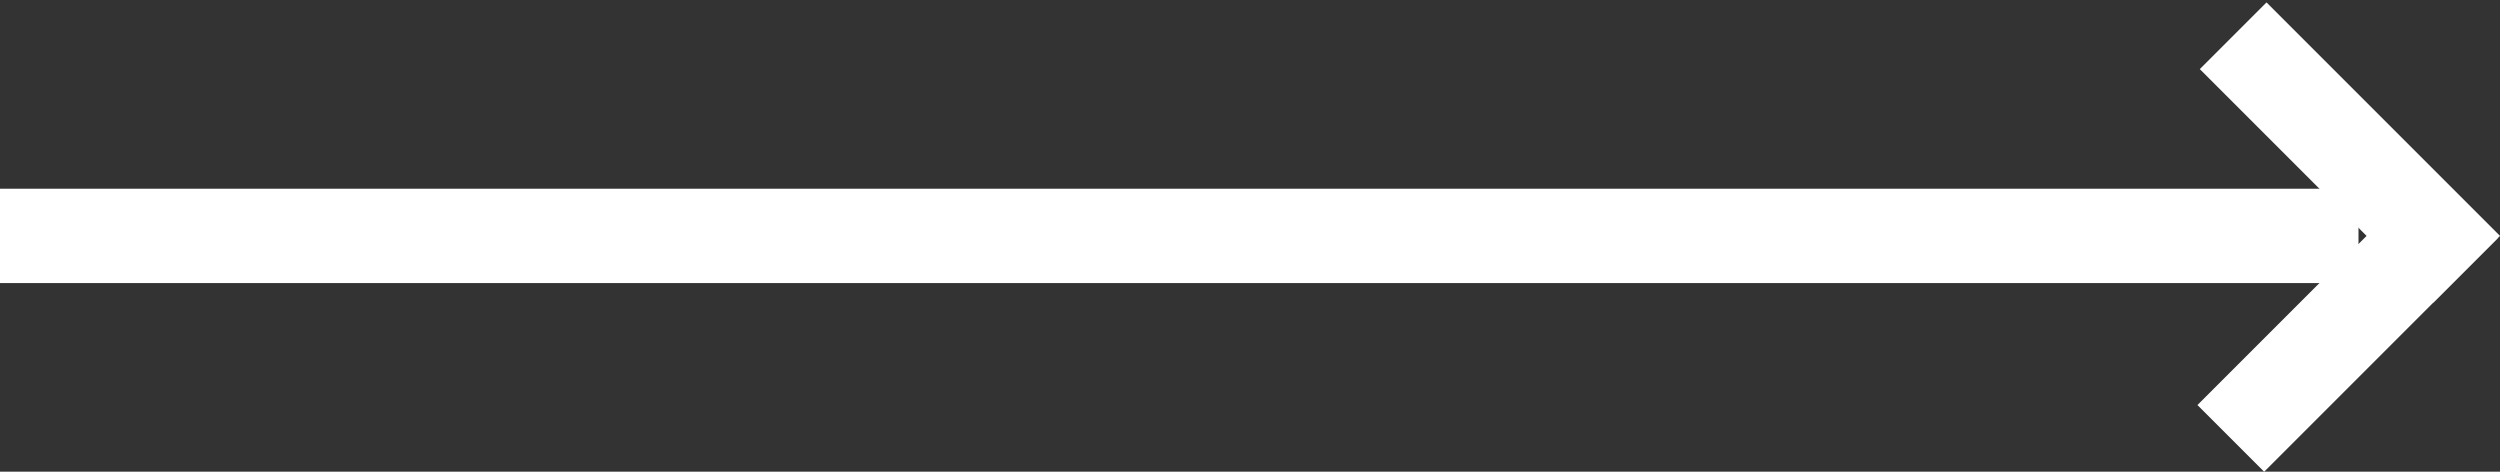 <svg xmlns="http://www.w3.org/2000/svg" width="53" height="10" viewBox="0 0 53 10" fill="none">
<rect x="0" y="0" width="53" height="10" fill="#333333" stroke="none"/>
<rect y="4.001" width="50" height="2" fill="white"/>
<rect x="53" y="5.001" width="2" height="7" transform="rotate(135 53 5.001)" fill="white"/>
<rect x="48" y="10.001" width="2" height="7" transform="rotate(-135 48 10.001)" fill="white"/>
</svg>